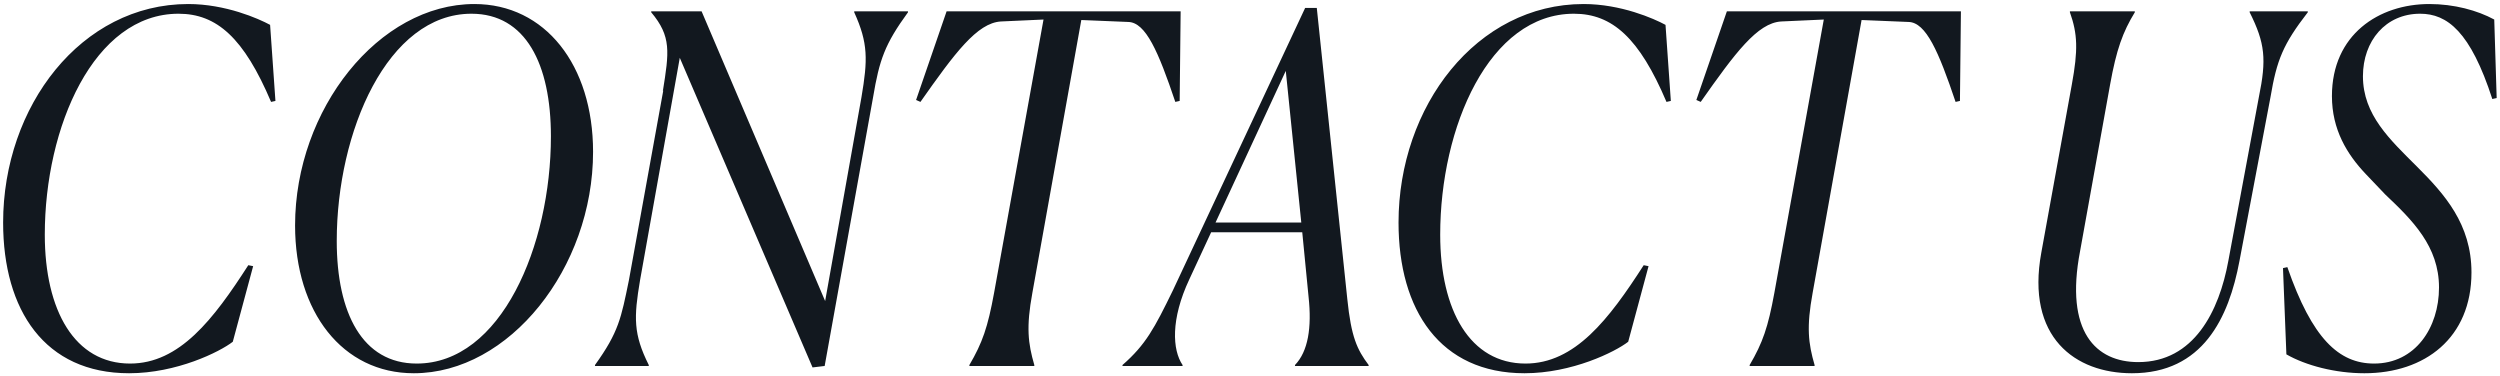 <svg width="485" height="73" viewBox="0 0 485 73" fill="none" xmlns="http://www.w3.org/2000/svg">
<path d="M45.162 66.3C42.624 68.274 34.258 72.41 25.046 72.41C8.69 72.41 0.606 60.19 0.606 43.176C0.606 20.616 15.74 0.782 36.514 0.782C43.752 0.782 50.144 3.602 52.4 4.824L53.434 19.582L52.588 19.77C47.324 7.362 42.06 2.662 34.634 2.662C18.184 2.662 8.69 24.658 8.69 45.526C8.69 60.284 14.518 70.53 25.234 70.53C34.822 70.53 41.402 61.976 48.17 51.448L49.11 51.636L45.162 66.3ZM115.055 29.452C115.055 52.012 98.793 72.41 80.275 72.41C66.457 72.41 57.245 60.566 57.245 43.74C57.245 21.18 73.507 0.782 92.025 0.782C105.749 0.782 115.055 12.626 115.055 29.452ZM65.329 46.748C65.329 60.754 70.311 70.53 80.839 70.53C97.195 70.53 106.877 47.688 106.877 26.444C106.877 12.438 101.989 2.662 91.461 2.662C75.199 2.662 65.329 25.504 65.329 46.748ZM131.878 11.216L124.17 54.362C122.948 61.6 122.854 64.796 125.862 70.812V71H115.428V70.812C120.034 64.42 120.504 61.694 122.008 54.362L128.682 17.514L128.588 17.702C129.81 10.088 130.28 7.08 126.332 2.38V2.192H136.108L160.078 58.404L167.128 18.83C168.35 11.592 168.444 8.396 165.718 2.38V2.192H176.152V2.38C171.64 8.584 170.606 11.592 169.384 18.83L159.984 71L157.634 71.282L131.878 11.216ZM188.06 71V70.812C190.598 66.488 191.632 63.48 192.854 56.806L202.442 3.79L194.17 4.166C189.564 4.448 185.24 10.276 178.566 19.77L177.72 19.394L183.642 2.192H229.044L228.856 19.582L228.01 19.77C224.72 9.994 222.276 4.354 218.892 4.26L209.774 3.884L200.28 56.806C199.058 63.48 199.434 66.582 200.656 70.812V71H188.06ZM249.441 13.754L235.811 43.176H252.449L249.441 13.754ZM229.419 71H217.763V70.812C222.275 66.864 223.967 63.668 227.539 56.336L253.201 1.534H255.457L261.379 58.028C262.131 65.36 263.259 67.804 265.515 70.812V71H251.227V70.812C253.765 68.18 254.517 63.574 253.859 57.558L252.637 45.056H234.965L230.735 54.174C227.069 61.976 227.445 67.898 229.419 70.812V71ZM315.871 66.3C313.333 68.274 304.967 72.41 295.755 72.41C279.399 72.41 271.315 60.19 271.315 43.176C271.315 20.616 286.449 0.782 307.223 0.782C314.461 0.782 320.853 3.602 323.109 4.824L324.143 19.582L323.297 19.77C318.033 7.362 312.769 2.662 305.343 2.662C288.893 2.662 279.399 24.658 279.399 45.526C279.399 60.284 285.227 70.53 295.943 70.53C305.531 70.53 312.111 61.976 318.879 51.448L319.819 51.636L315.871 66.3ZM339.433 71V70.812C341.971 66.488 343.005 63.48 344.227 56.806L353.815 3.79L345.543 4.166C340.937 4.448 336.613 10.276 329.939 19.77L329.093 19.394L335.015 2.192H380.417L380.229 19.582L379.383 19.77C376.093 9.994 373.649 4.354 370.265 4.26L361.147 3.884L351.653 56.806C350.431 63.48 350.807 66.582 352.029 70.812V71H339.433ZM413.593 72.41C402.595 72.41 393.007 65.454 396.015 49.004L401.937 16.386C403.159 9.712 403.065 6.61 401.561 2.38V2.192H414.157V2.38C411.807 6.234 410.585 9.618 409.363 16.386L403.535 48.722C400.527 64.42 406.637 70.248 414.815 70.248C425.625 70.248 430.513 60.378 432.299 50.602L438.221 18.83C439.725 11.498 439.443 8.396 436.435 2.38V2.192H447.715V2.38C442.921 8.584 441.699 11.592 440.477 18.83L434.461 50.602C432.393 61.694 427.317 72.41 413.593 72.41ZM484.354 19.018L483.508 19.206C479.278 6.14 474.766 2.662 469.502 2.662C462.828 2.662 458.41 7.926 458.41 14.788C458.41 22.308 463.674 27.102 468.938 32.366C474.202 37.63 479.466 43.458 479.466 52.858C479.466 65.548 470.442 72.41 458.692 72.41C453.052 72.41 447.318 70.906 443.558 68.744L442.9 52.012L443.746 51.824C448.54 65.642 453.71 70.53 460.572 70.53C468.562 70.53 473.168 63.574 473.168 55.772C473.168 47.782 467.998 42.706 462.734 37.724L458.974 33.776C455.308 29.922 452.394 25.128 452.394 18.642C452.394 6.704 461.512 0.782 471.288 0.782C476.082 0.782 480.594 2.004 483.884 3.79L484.354 19.018Z" fill="#12181F"/>
</svg>
